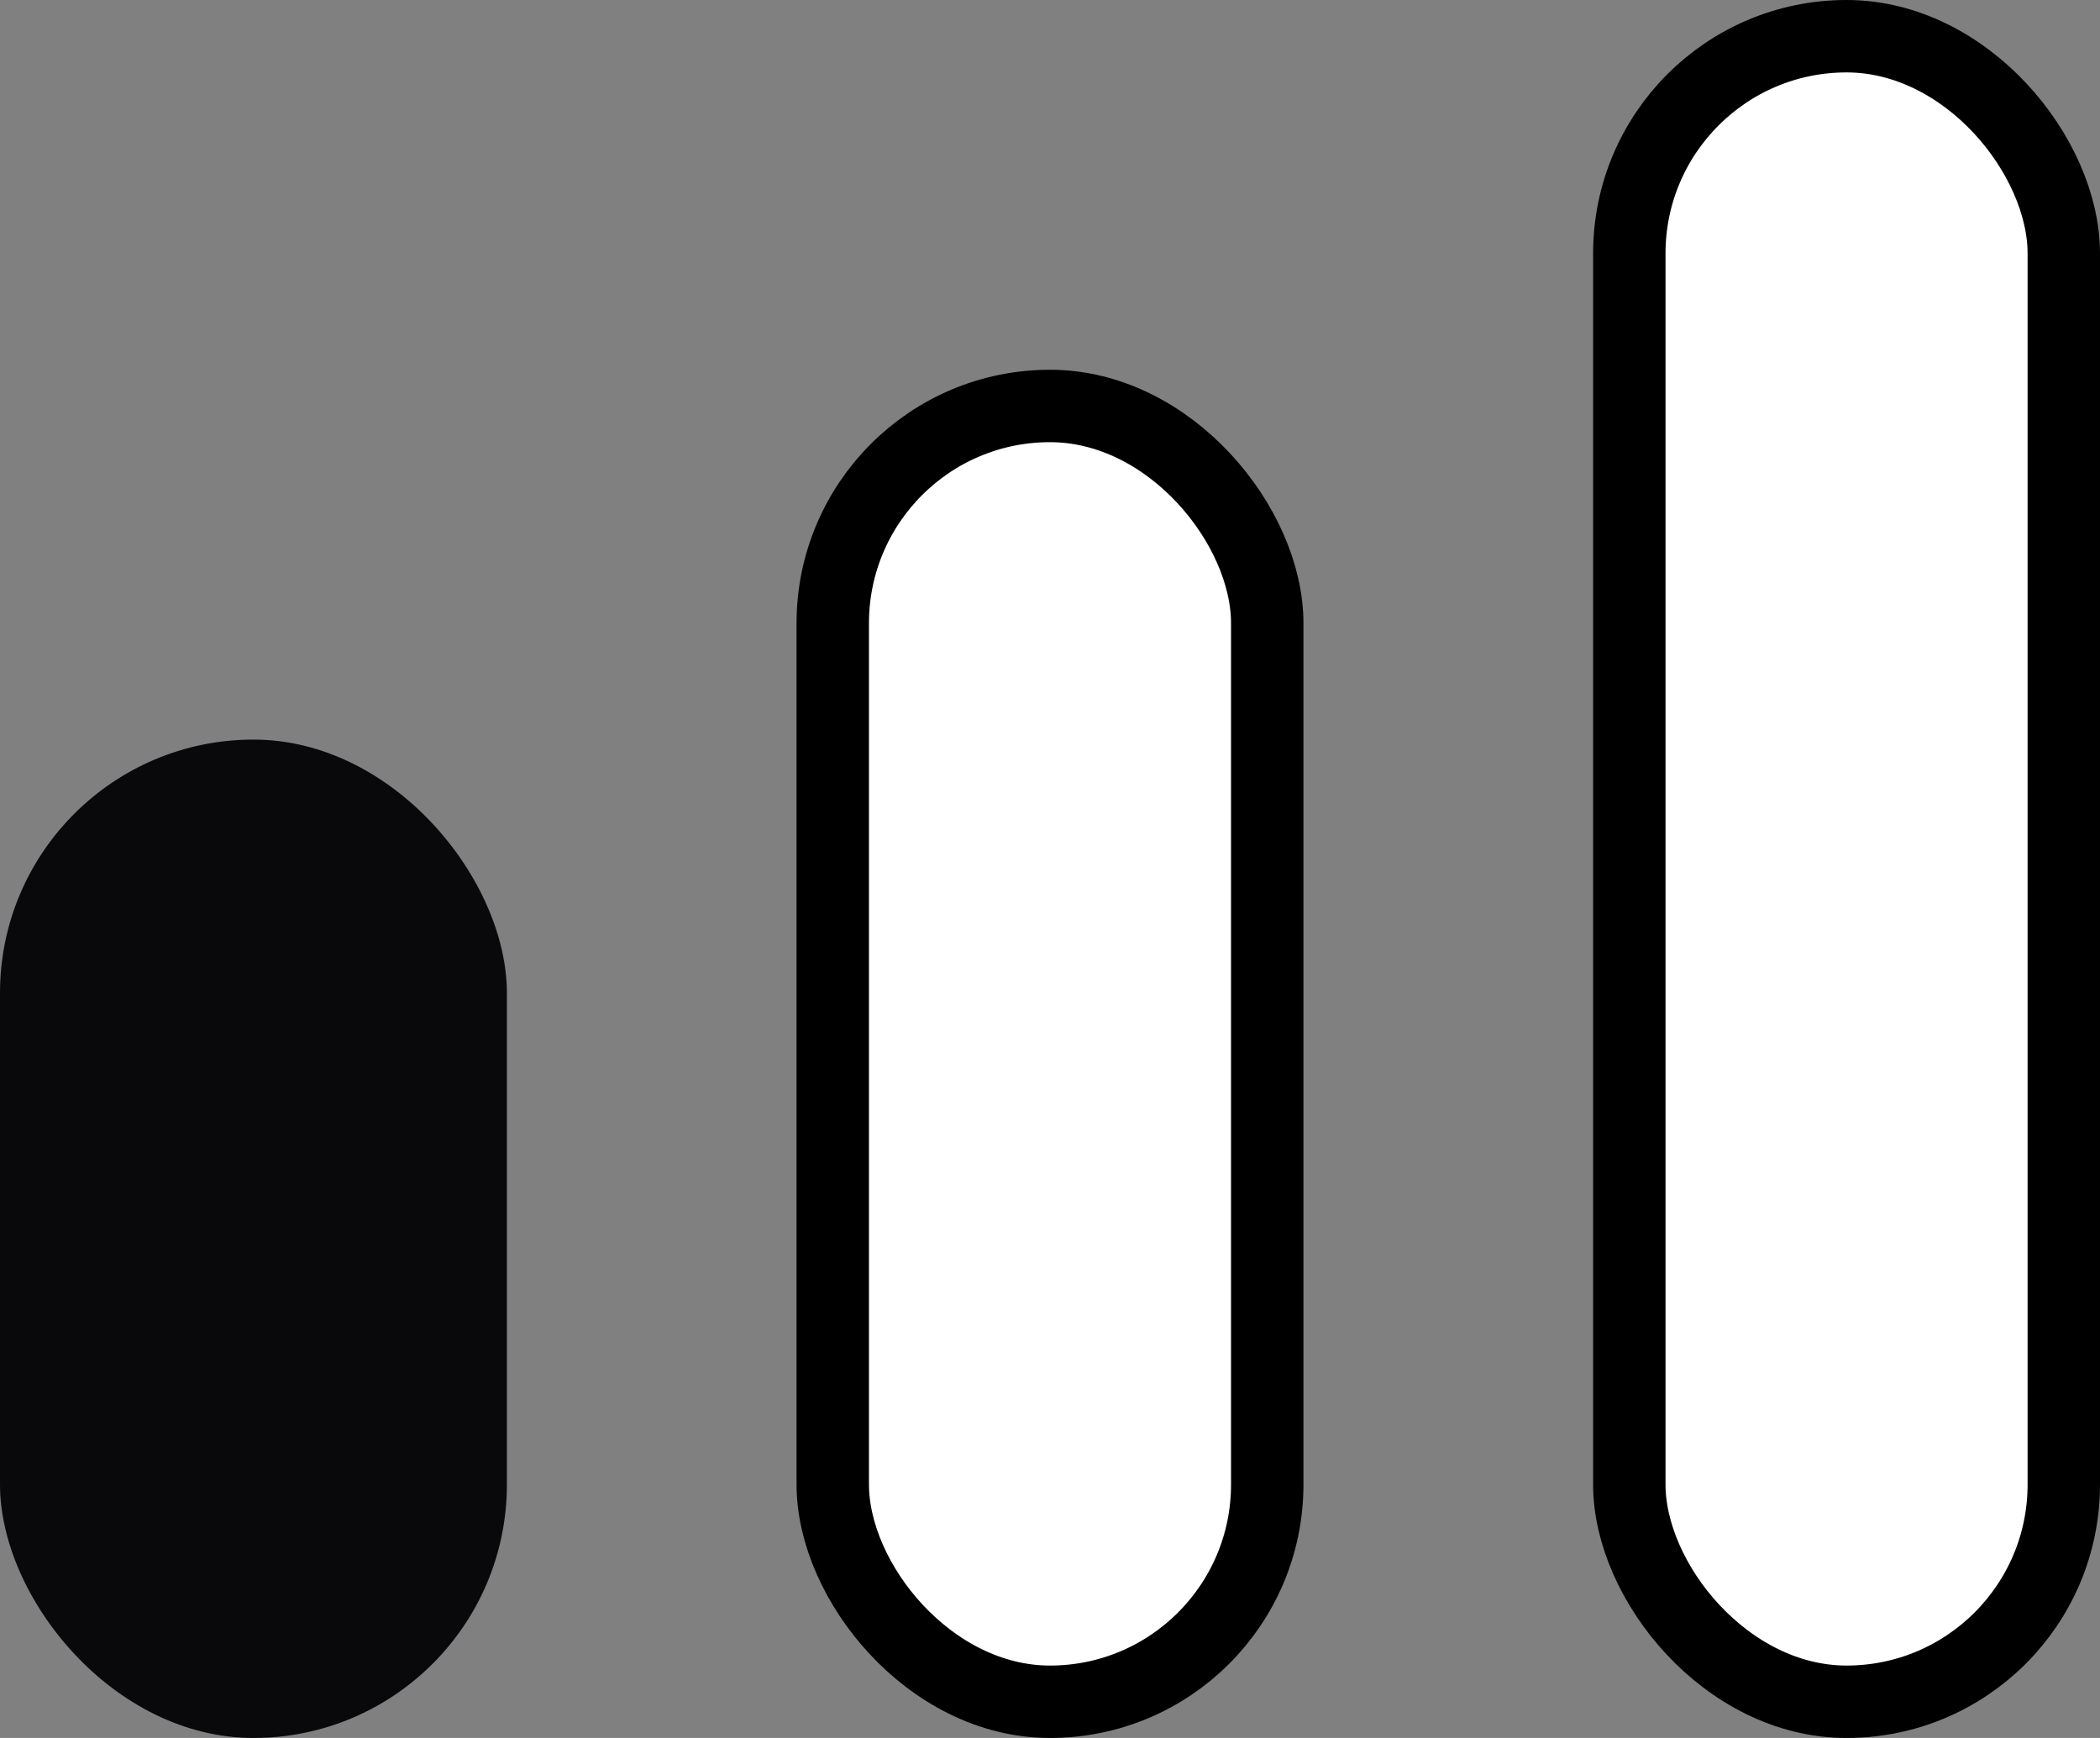 <svg width="29" height="24" viewBox="0 0 29 24" fill="none" xmlns="http://www.w3.org/2000/svg">
<rect x="0" y="0" width="29" height="24" fill="#808080" stroke="none"/>
<rect y="10.213" width="7" height="13.787" rx="3.5" fill="#09090B"/>
<rect x="11.5" y="5.606" width="6" height="17.894" rx="3" fill="white" stroke="black"/>
<rect x="22.5" y="0.5" width="6" height="23" rx="3" fill="white" stroke="black"/>
</svg>

